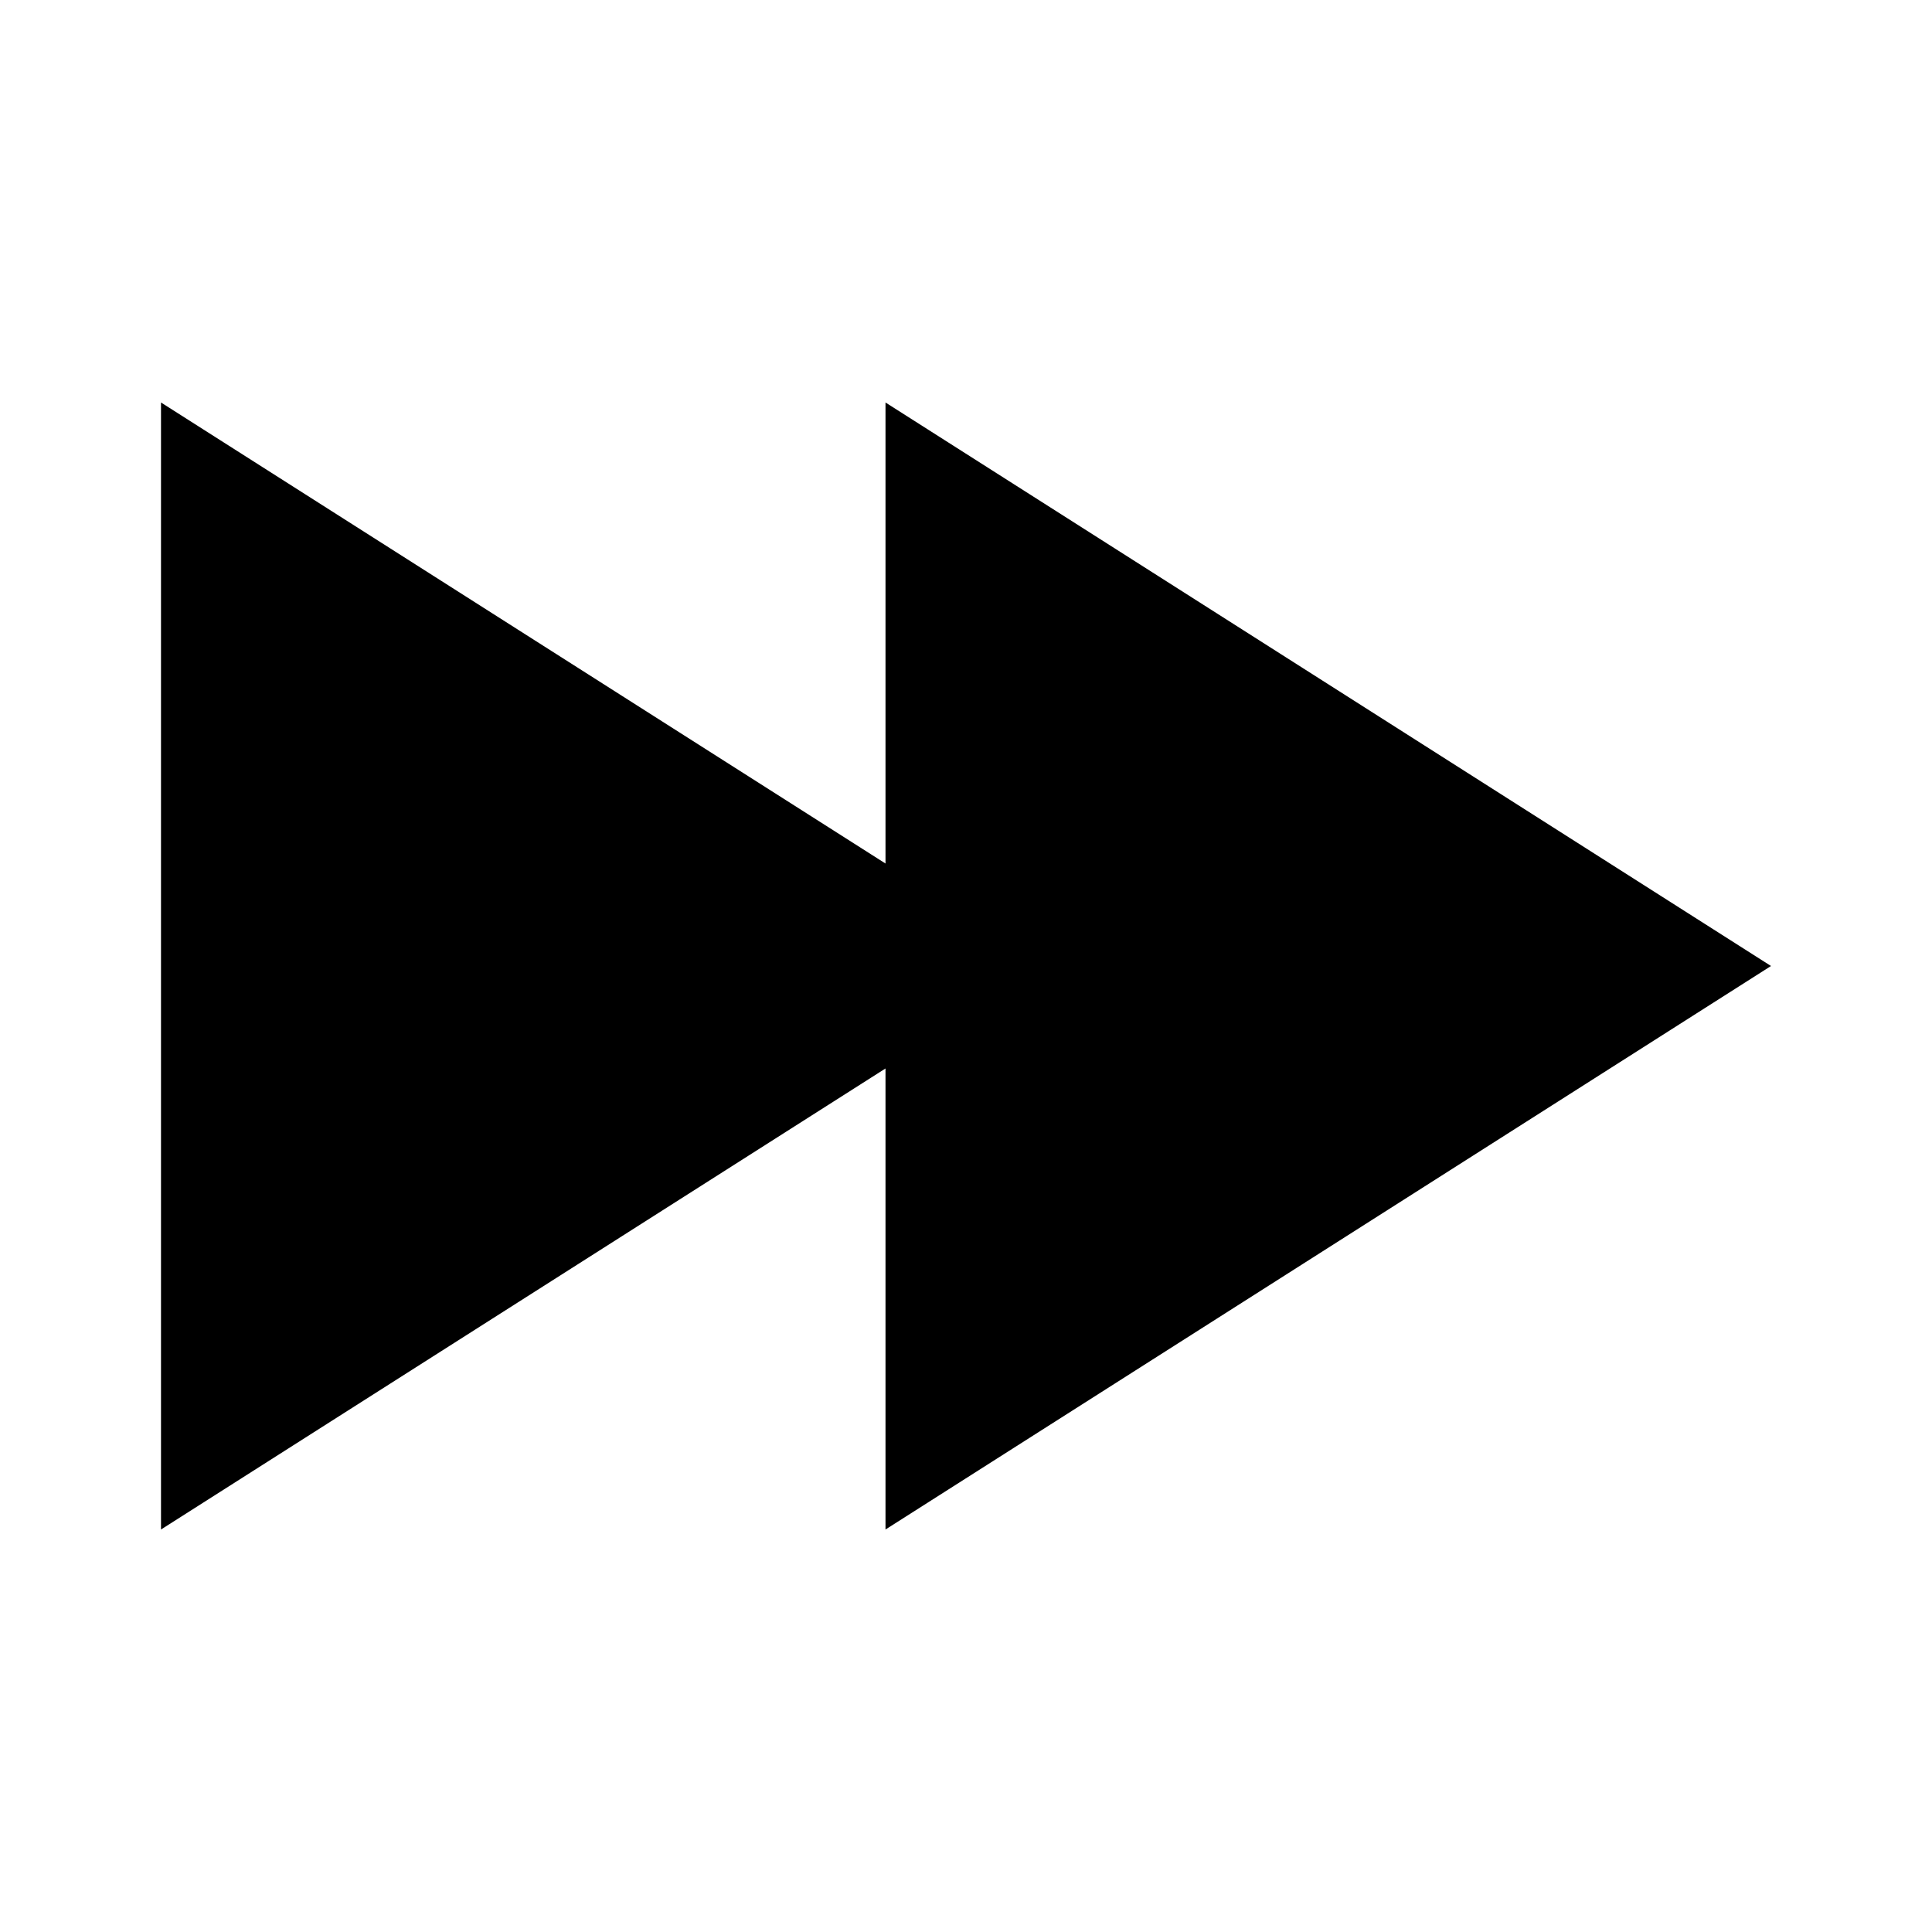 <?xml version="1.0" encoding="UTF-8"?>
<svg width="24px" height="24px" viewBox="0 0 24 24" version="1.1" xmlns="http://www.w3.org/2000/svg" xmlns:xlink="http://www.w3.org/1999/xlink">
    <!-- Generator: Sketch 45.1 (43504) - http://www.bohemiancoding.com/sketch -->
    <title>video-2-forward</title>
    <desc>Created with Sketch.</desc>
    <defs></defs>
    <g id="Page-1" stroke="none" stroke-width="1" fill="none" fill-rule="evenodd">
        <g id="video-2-forward" fill="#000000">
            <g id="Forward---filled" transform="translate(2, 5)">
                <path d="M10,1.822 L18.137,7 L10,12.178 L10,1.822 L10,1.822 Z M1,1.822 L9.137,7 L1,12.178 L1,1.822 L1,1.822 Z" id="Fill-2"></path>
                <path d="M2,3.643 L7.275,7 L2,10.357 L2,3.643 M11,3.643 L16.275,7 L11,10.357 L11,3.643 M0,0 L0,14 L9,8.273 L9,14 L20,7 L9,0 L9,5.727 L0,0" id="Fill-3"></path>
            </g>
        </g>
    </g>
</svg>